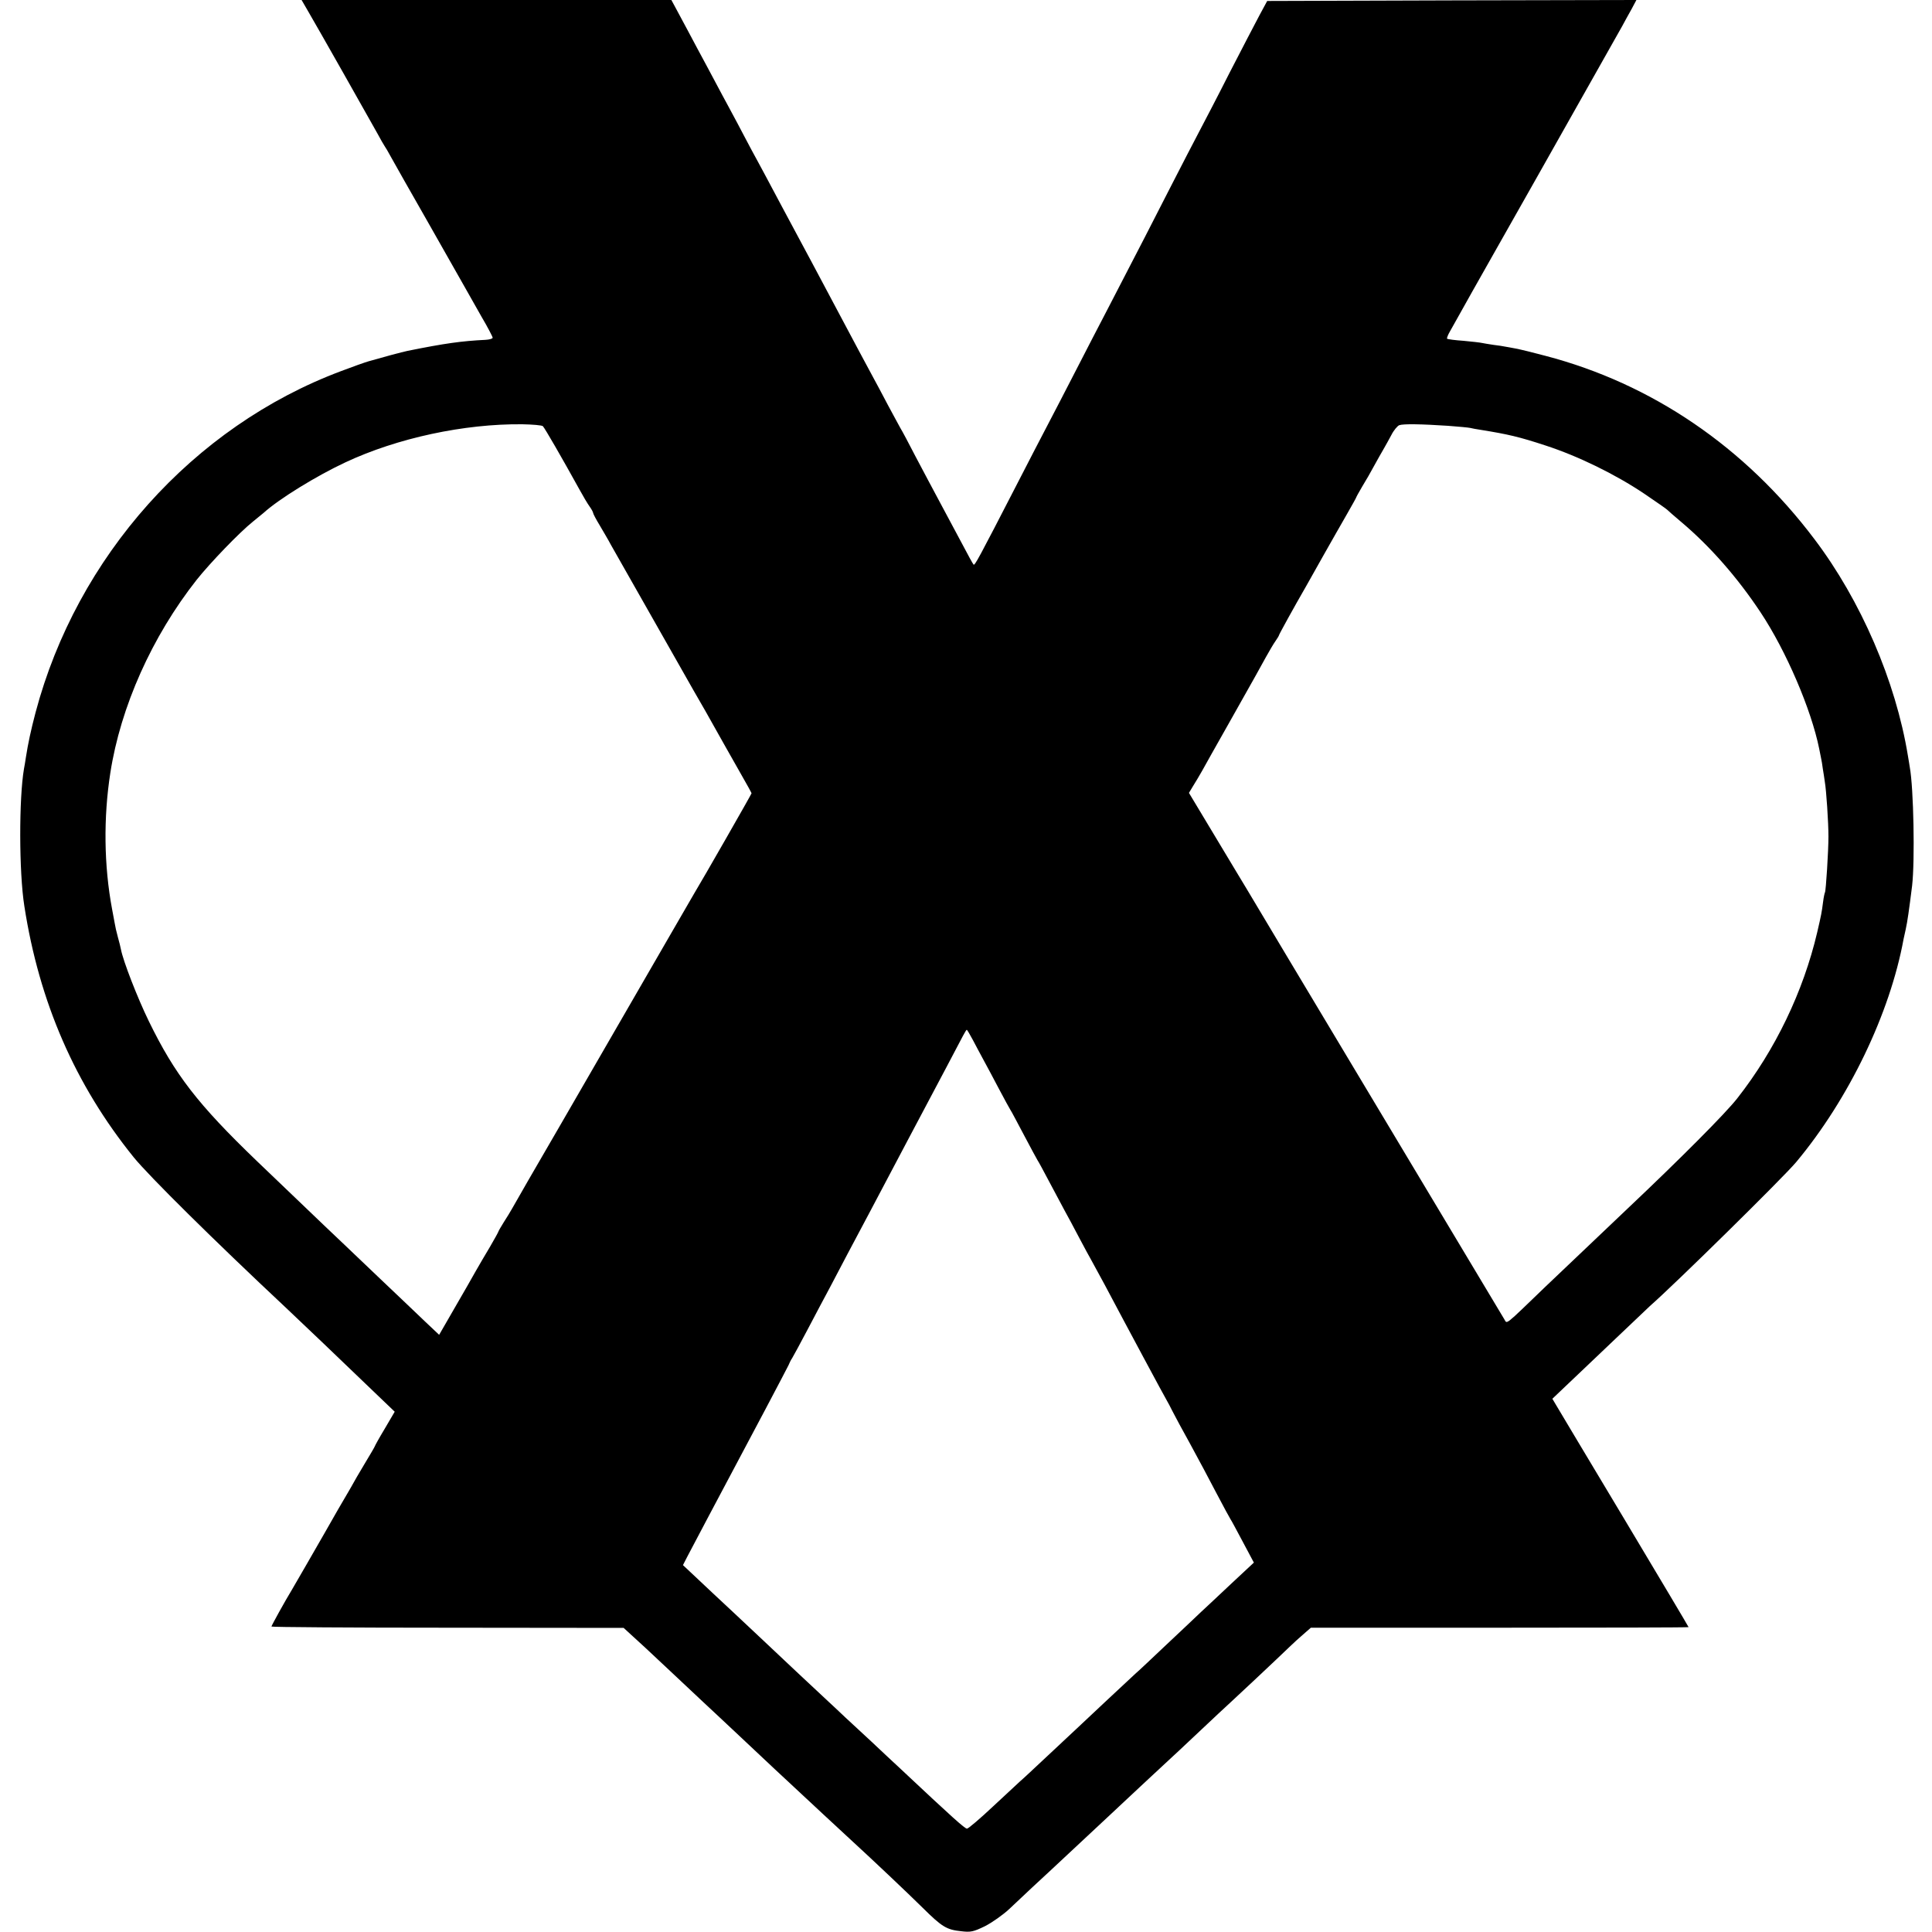 <?xml version="1.0" standalone="no"?>
<!DOCTYPE svg PUBLIC "-//W3C//DTD SVG 20010904//EN"
 "http://www.w3.org/TR/2001/REC-SVG-20010904/DTD/svg10.dtd">
<svg version="1.0" xmlns="http://www.w3.org/2000/svg"
 width="1000pt" height="1000pt" viewBox="0 0 1000 1000"
 preserveAspectRatio="xMidYMid meet">
<g transform="translate(0,1000) scale(0.1,-0.1)"
fill="#000000" stroke="none">
<path d="M1594 9943 c47 -80 322 -566 359 -633 16 -30 33 -59 37 -65 4 -5 20
-32 35 -60 15 -27 100 -178 190 -335 89 -157 174 -307 190 -335 15 -27 54 -96
86 -152 33 -56 59 -106 59 -111 0 -5 -17 -10 -37 -11 -123 -6 -210 -18 -403
-57 -26 -5 -140 -36 -202 -54 -21 -6 -85 -29 -143 -51 -766 -287 -1367 -960
-1581 -1767 -24 -91 -39 -161 -50 -232 -3 -19 -7 -46 -10 -60 -26 -151 -26
-534 2 -710 77 -498 264 -926 566 -1300 79 -97 409 -424 788 -779 40 -37 326
-310 468 -447 l95 -91 -51 -87 c-29 -48 -52 -90 -52 -92 0 -2 -24 -43 -53 -91
-29 -48 -56 -95 -60 -103 -5 -8 -13 -24 -20 -35 -16 -26 -99 -170 -124 -215
-37 -65 -164 -285 -173 -300 -32 -52 -105 -184 -105 -189 0 -3 410 -6 911 -6
l912 -1 48 -44 c61 -55 47 -43 200 -186 71 -67 145 -136 164 -154 19 -18 96
-89 170 -159 74 -70 164 -154 199 -187 35 -32 80 -75 101 -94 51 -48 258 -240
295 -274 120 -110 294 -275 369 -349 102 -101 125 -115 201 -123 49 -6 63 -3
123 26 37 19 94 59 127 90 33 31 86 81 118 111 32 30 75 70 96 89 44 41 270
252 316 295 18 17 88 82 155 145 68 63 131 122 141 131 10 9 80 74 155 145 75
71 145 136 154 144 16 14 257 240 319 300 14 14 44 41 66 60 l40 35 978 0
c537 0 977 1 977 3 0 2 -150 254 -333 560 -184 306 -342 572 -353 590 l-19 32
82 78 c45 42 154 147 244 232 89 85 170 162 179 170 130 114 689 664 757 745
272 326 485 768 556 1155 3 14 8 36 11 50 9 41 17 98 33 225 15 130 8 506 -12
614 -1 9 -6 36 -10 61 -63 384 -243 802 -484 1120 -359 476 -841 804 -1391
948 -63 17 -133 34 -155 38 -22 4 -47 9 -55 10 -8 2 -35 6 -60 9 -25 4 -52 8
-60 10 -8 2 -51 7 -95 11 -44 3 -82 8 -85 11 -2 2 4 19 14 36 10 18 31 55 46
82 15 28 105 187 200 355 95 168 184 325 198 350 25 44 403 715 448 794 12 23
34 62 49 89 l25 47 -955 -2 -956 -3 -40 -74 c-22 -41 -92 -176 -156 -300 -63
-125 -135 -262 -158 -306 -23 -44 -91 -174 -150 -290 -100 -196 -137 -268
-322 -625 -39 -74 -112 -216 -163 -315 -51 -99 -116 -225 -145 -280 -29 -55
-100 -192 -158 -305 -206 -400 -222 -429 -228 -422 -4 4 -30 52 -59 107 -29
55 -81 152 -115 215 -34 63 -90 169 -125 235 -34 66 -70 134 -80 150 -9 17
-39 71 -65 120 -26 50 -62 117 -80 150 -32 59 -94 175 -163 305 -19 36 -86
162 -149 280 -152 283 -181 338 -238 445 -27 50 -59 110 -73 135 -13 25 -47
88 -74 140 -28 52 -63 118 -78 145 -15 28 -51 95 -80 150 -30 55 -74 138 -99
185 -25 47 -55 102 -66 123 l-20 37 -957 0 -957 0 33 -57z m1216 -2149 c11
-12 96 -159 190 -329 18 -33 41 -72 52 -87 10 -14 18 -29 18 -33 0 -4 15 -33
34 -64 18 -31 45 -76 58 -101 14 -25 101 -178 193 -340 92 -162 179 -315 193
-340 14 -25 60 -106 103 -180 42 -75 89 -158 104 -185 16 -28 52 -92 81 -143
30 -52 54 -96 54 -98 0 -4 -247 -436 -300 -524 -8 -14 -82 -141 -685 -1185
-131 -225 -245 -423 -254 -440 -9 -16 -29 -49 -44 -72 -15 -24 -27 -45 -27
-47 0 -2 -19 -37 -43 -78 -24 -40 -58 -98 -75 -128 -17 -30 -66 -117 -110
-192 l-79 -137 -71 67 c-38 37 -142 135 -229 218 -87 83 -174 166 -193 184
-35 33 -86 81 -449 429 -308 296 -426 449 -561 726 -59 121 -133 312 -144 371
-2 11 -9 39 -16 64 -7 25 -14 56 -16 70 -3 14 -9 48 -14 75 -42 224 -45 473
-9 704 53 343 216 707 447 1000 69 87 222 246 291 301 24 19 48 40 55 45 79
72 274 192 424 262 269 126 615 200 915 197 54 -1 102 -5 107 -10z m4685 2
c55 -4 107 -9 115 -11 8 -2 33 -7 55 -10 142 -23 198 -36 335 -81 169 -55 361
-149 510 -249 63 -43 117 -80 120 -84 3 -3 34 -31 70 -61 150 -126 293 -289
413 -470 132 -199 262 -502 303 -705 2 -11 6 -31 9 -45 3 -14 8 -41 10 -60 3
-19 8 -48 10 -65 8 -45 19 -211 19 -285 0 -75 -13 -280 -18 -289 -2 -3 -7 -26
-10 -51 -7 -54 -9 -64 -30 -155 -72 -307 -217 -609 -414 -860 -61 -78 -292
-310 -567 -570 -210 -200 -346 -329 -426 -405 -218 -210 -197 -193 -213 -168
-14 24 -1299 2168 -1332 2225 -11 17 -82 137 -160 266 l-140 233 21 35 c12 19
33 54 47 79 14 25 74 133 135 240 146 259 161 286 196 350 17 30 38 67 49 82
10 14 18 28 18 30 0 4 77 144 140 253 12 22 53 94 90 160 37 66 91 160 119
209 28 49 51 90 51 92 0 2 14 27 31 56 18 29 46 78 62 108 17 30 38 69 48 85
10 17 28 50 41 74 12 24 31 46 40 50 21 8 117 6 253 -3z m-2460 -3178 c15 -29
40 -75 55 -103 15 -27 51 -95 80 -150 29 -55 56 -104 60 -110 4 -5 35 -64 70
-130 35 -66 66 -124 70 -130 4 -5 31 -55 60 -110 29 -55 65 -122 80 -150 15
-27 49 -90 75 -140 26 -49 55 -103 65 -120 9 -16 40 -73 68 -125 109 -206 313
-586 322 -600 5 -8 18 -33 29 -55 11 -22 52 -98 92 -170 39 -71 100 -186 136
-255 36 -69 69 -129 73 -135 4 -5 32 -58 63 -116 l57 -107 -118 -110 c-64 -60
-135 -127 -157 -147 -22 -21 -102 -97 -179 -169 -76 -72 -146 -138 -156 -146
-9 -8 -75 -70 -146 -136 -71 -67 -145 -136 -164 -154 -19 -18 -88 -82 -154
-144 -65 -61 -126 -118 -136 -126 -9 -8 -72 -67 -140 -130 -67 -63 -128 -115
-135 -115 -11 0 -76 58 -340 306 -44 41 -114 106 -155 145 -41 38 -102 94
-135 125 -33 32 -76 71 -95 89 -46 43 -272 254 -325 305 -24 22 -98 92 -165
155 -68 63 -153 143 -189 177 l-66 62 22 43 c62 118 170 322 208 393 115 215
307 579 316 598 5 12 13 29 19 37 5 8 42 76 81 150 39 74 90 171 114 215 23
44 65 123 92 175 28 52 170 320 315 595 146 275 273 515 282 533 9 17 18 32
20 32 2 0 16 -24 31 -52z"/>
</g>
</svg>
